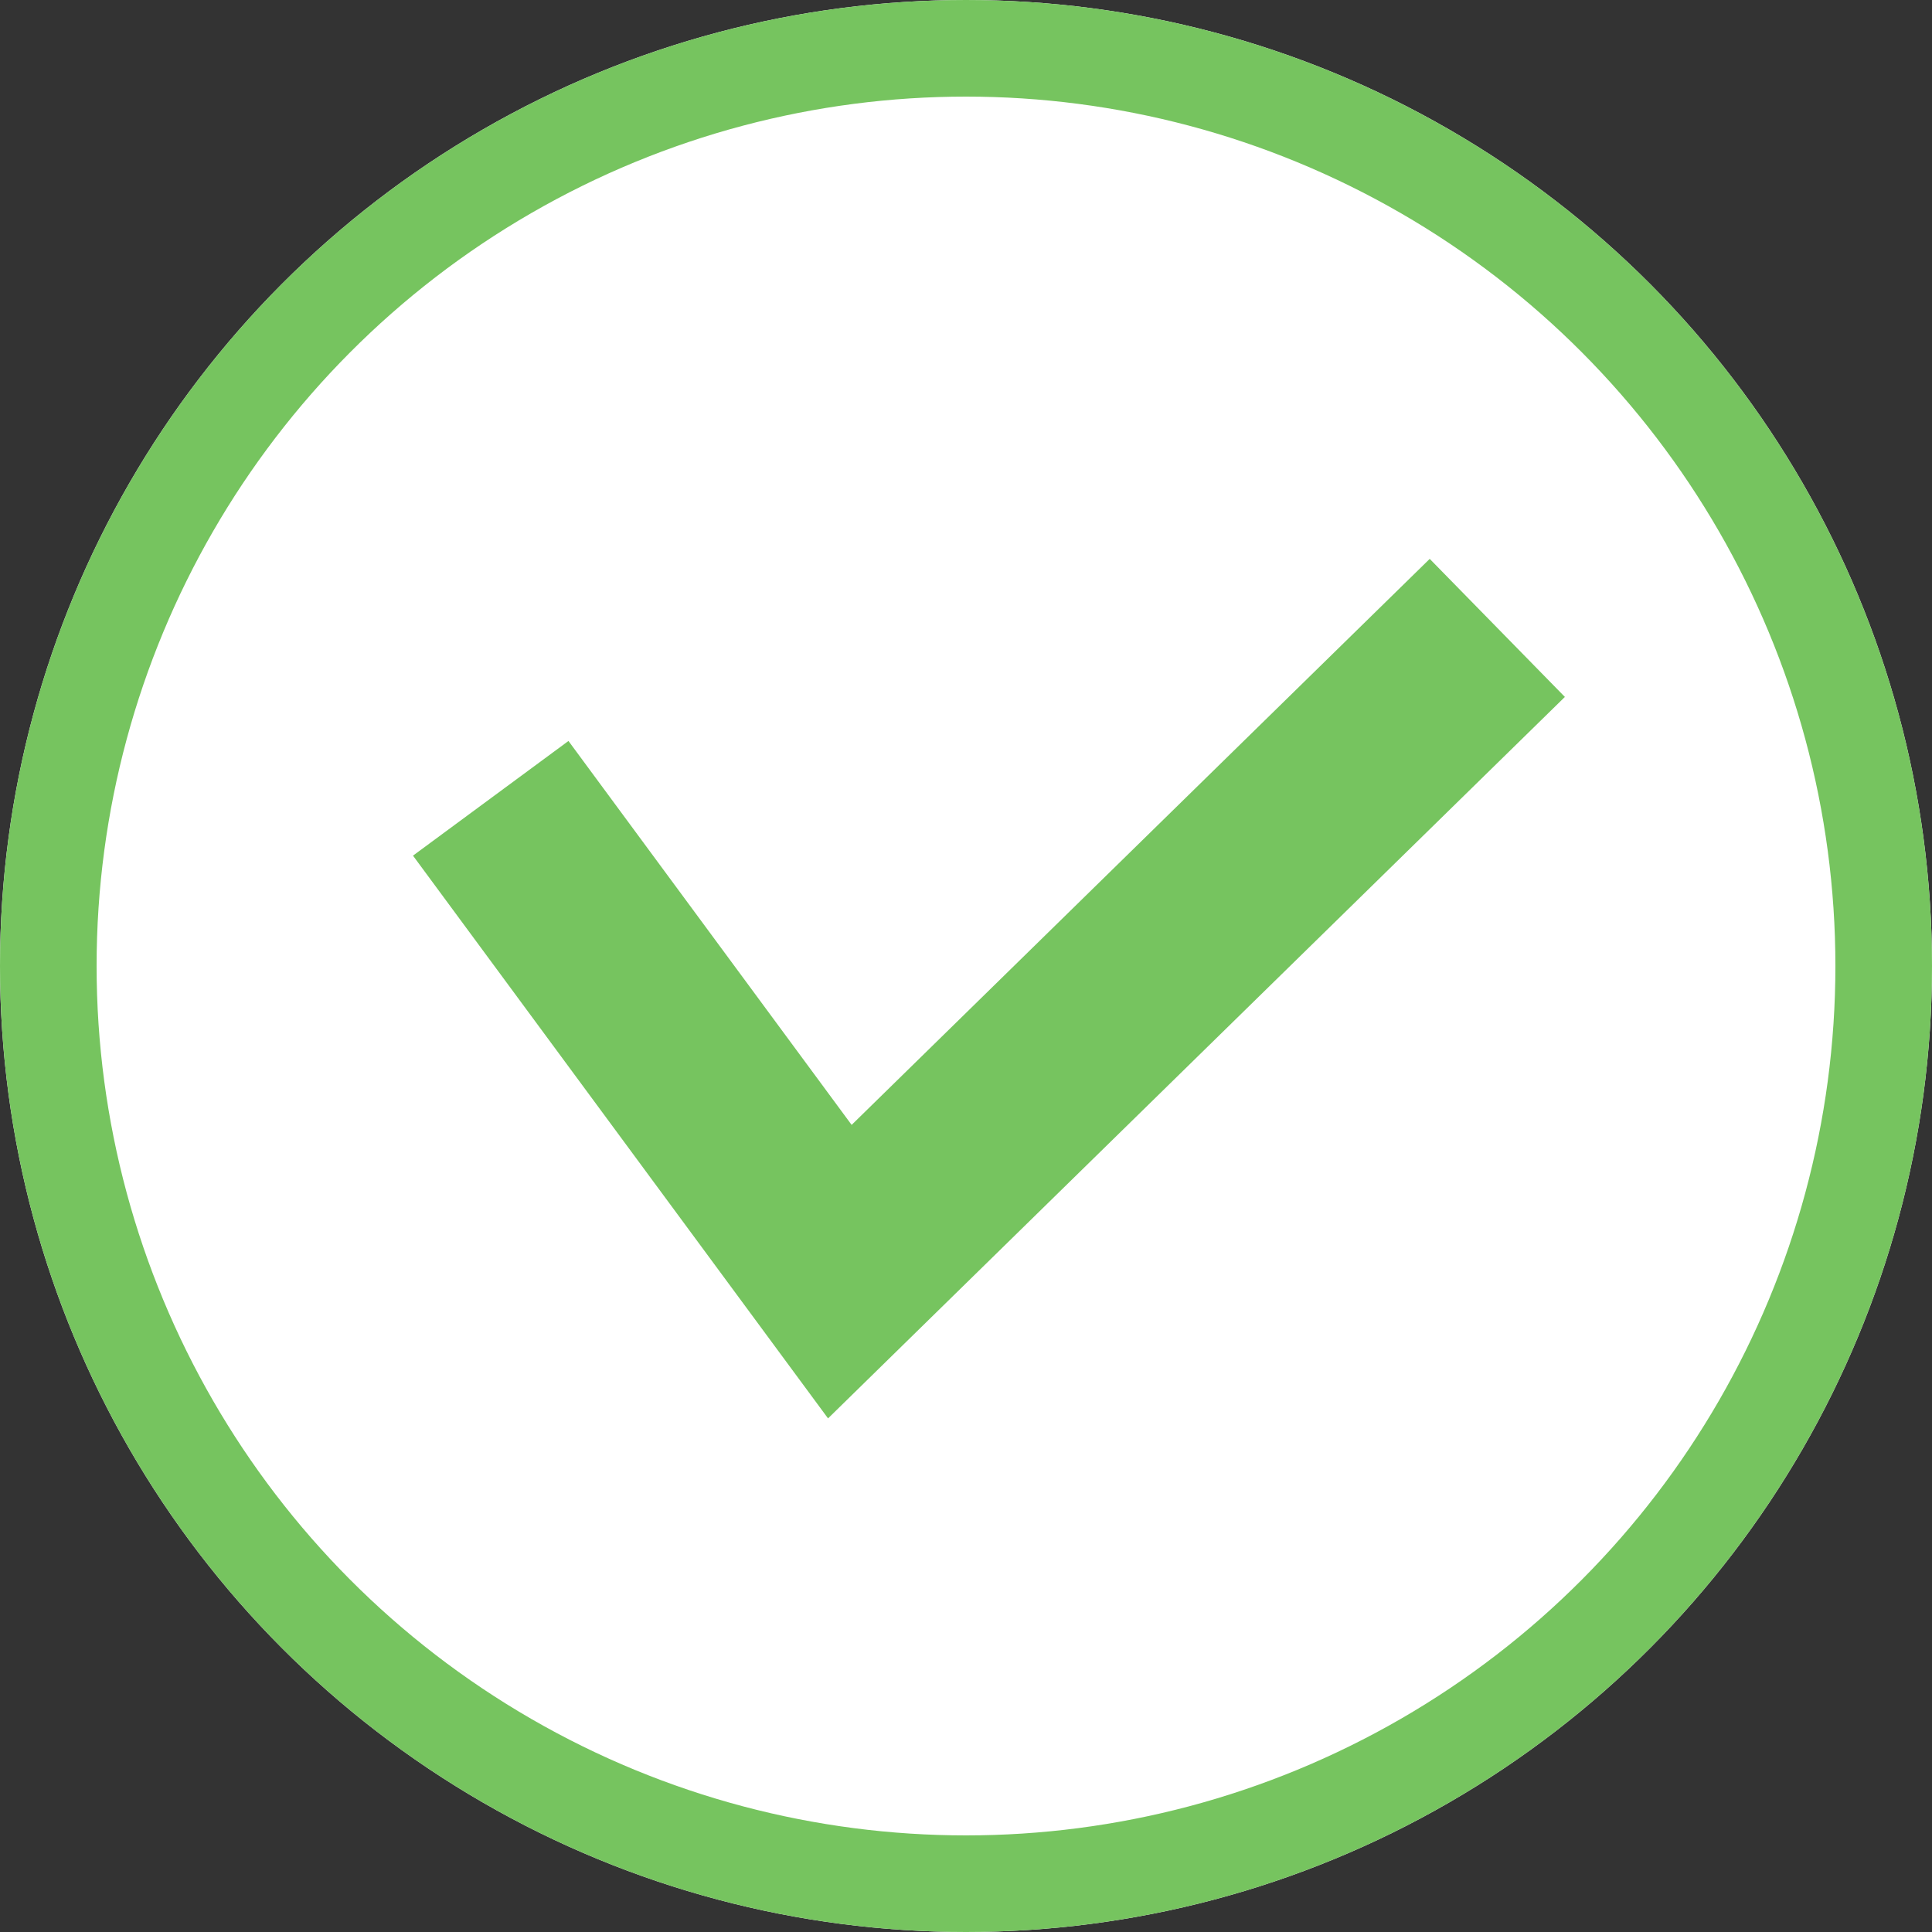 <svg xmlns="http://www.w3.org/2000/svg" viewBox="0 0 20 20">
    <rect x="0" y="0" width="20" height="20" fill="#333333" stroke="none"/>
    <defs>
        <style>
            .a{fill:#fff;}.a,.b{stroke:#76c45f;}.b,.d{fill:none;}.b{stroke-width:2px;}.c{stroke:none;}
        </style>
    </defs>
    <g transform="translate(-1693 -626)">
        <g class="a" transform="translate(1693 626)">
            <circle class="c" cx="10" cy="10" r="10"/>
            <circle class="d" cx="10" cy="10" r="9.5"/>
        </g>
        <path class="b" d="M2.58,1.764l3.614,4.9L13,0"
              transform="translate(1695.5 632.5)"/>
    </g>
</svg>
